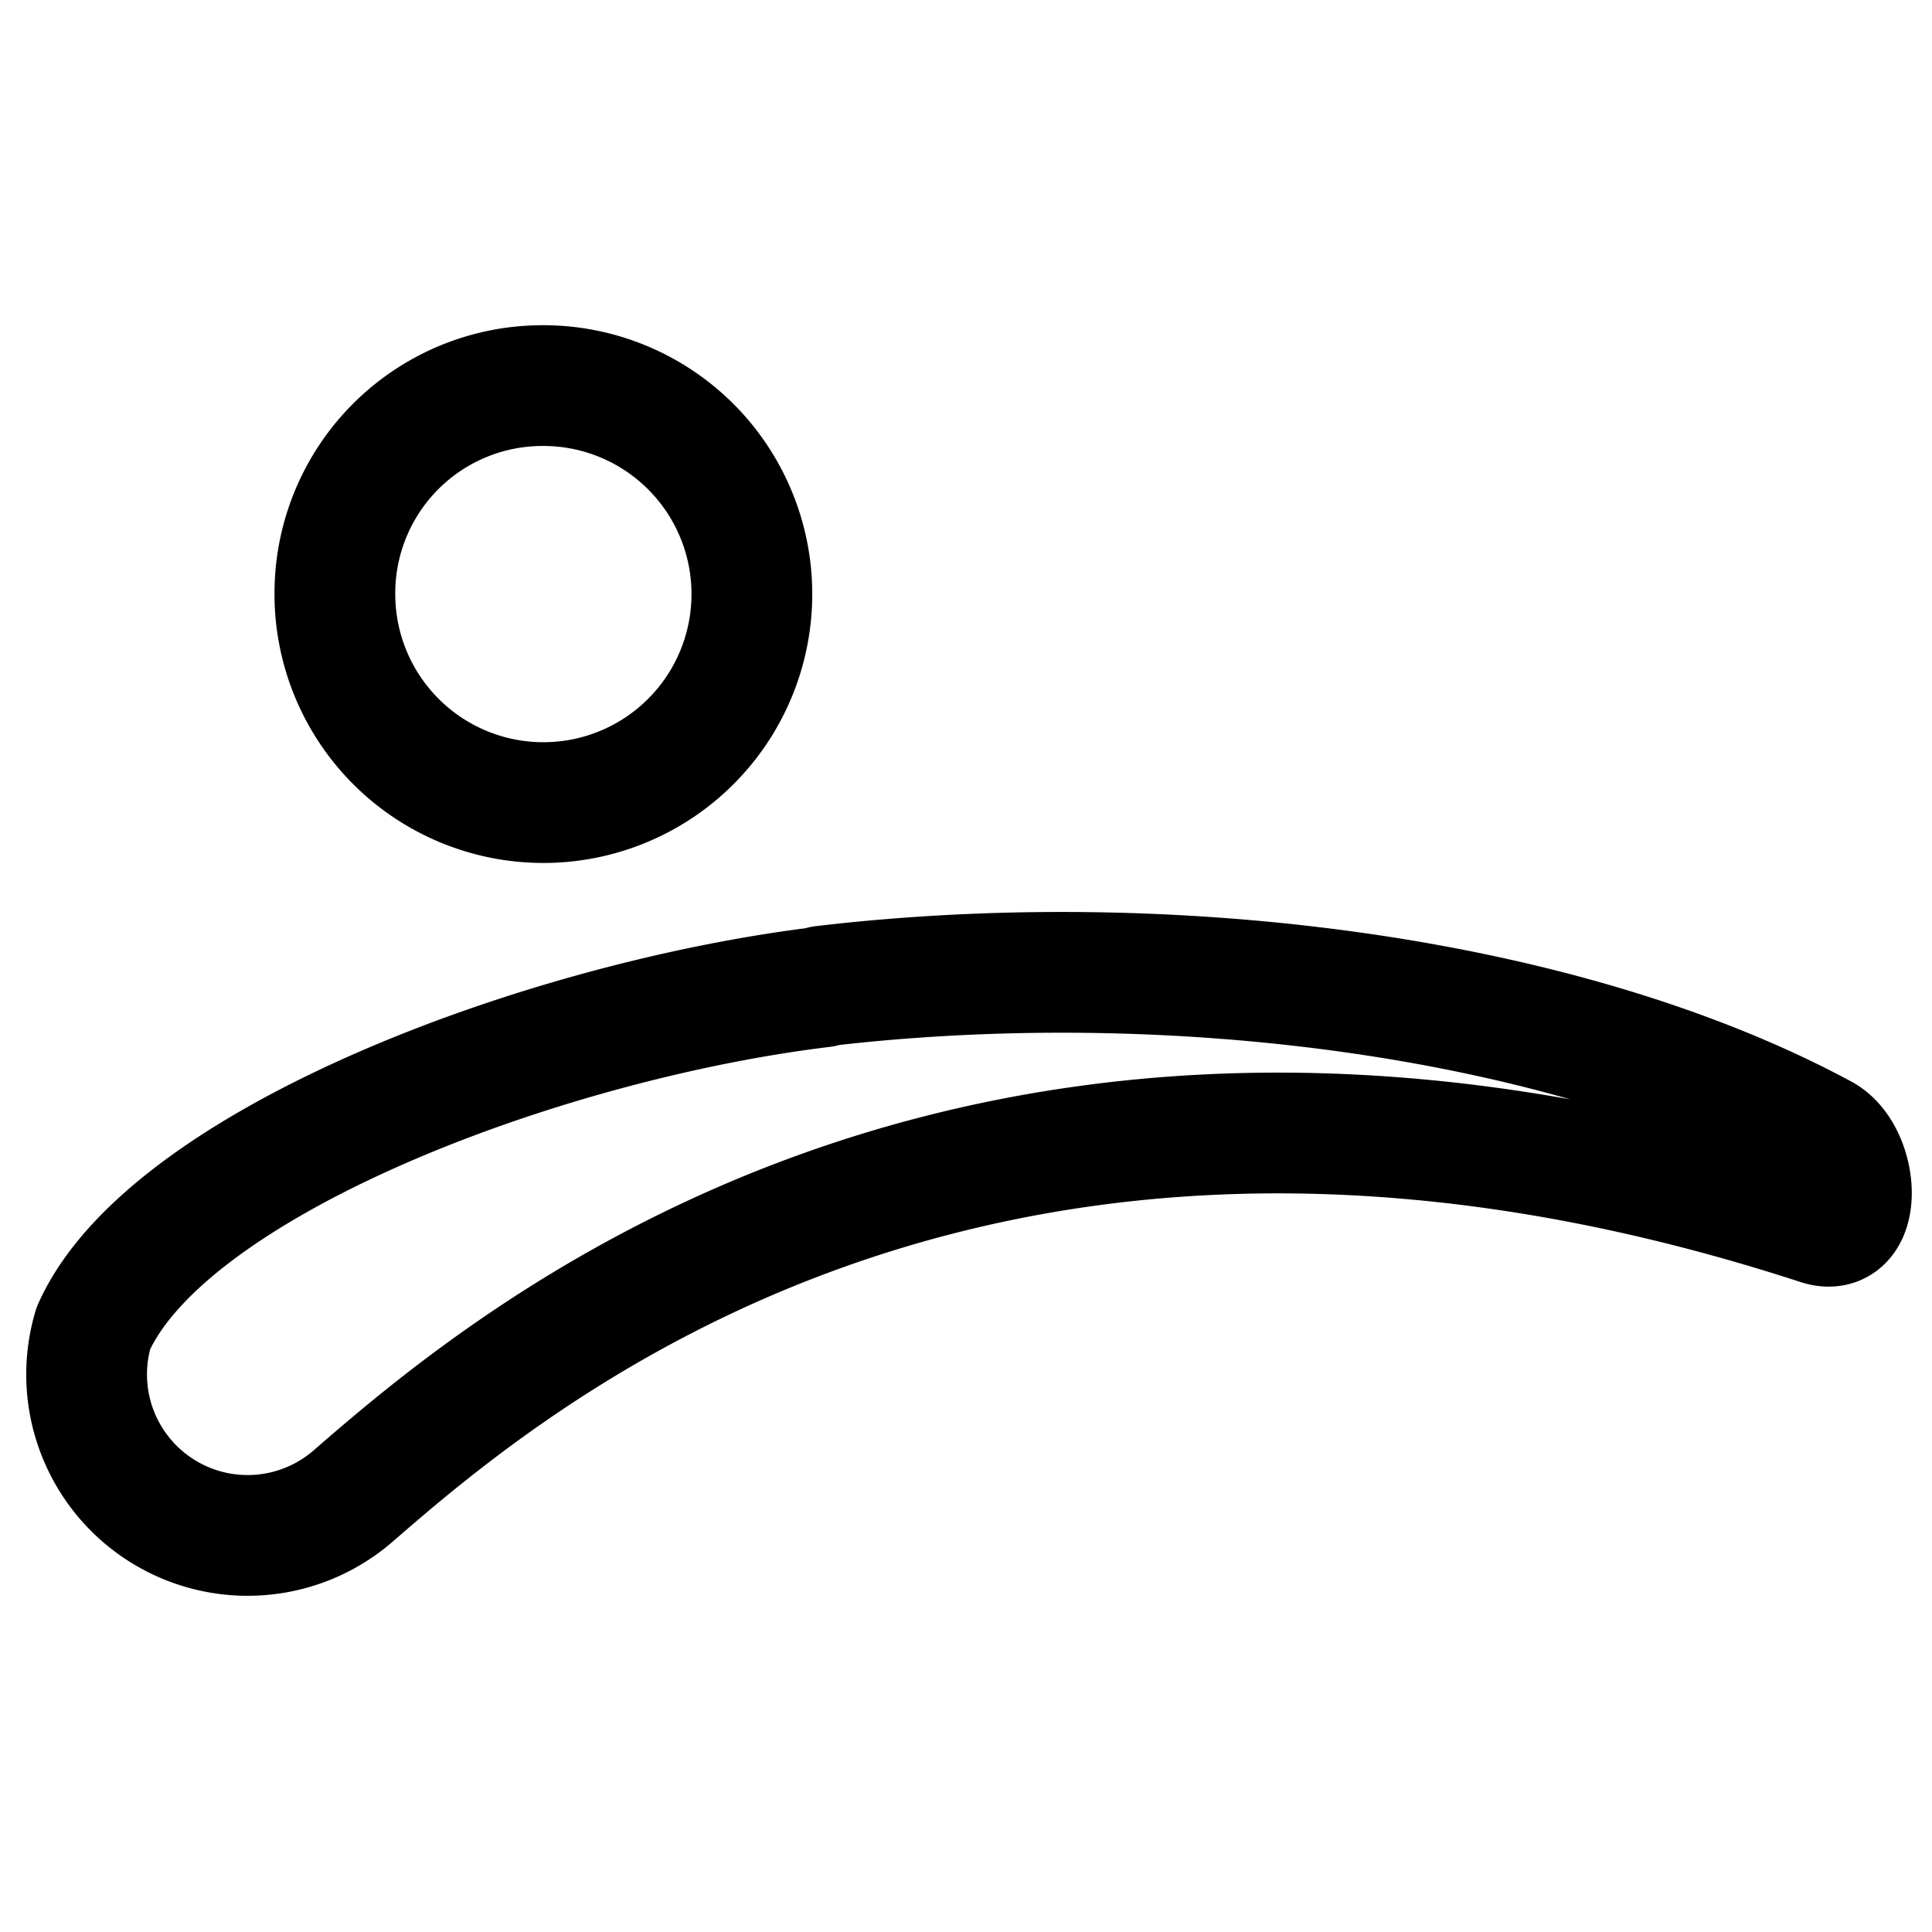 <svg id="Regular" xmlns="http://www.w3.org/2000/svg" viewBox="0 0 24 24"><defs><style>.cls-1{fill:none;stroke:#000;stroke-linecap:round;stroke-linejoin:round;stroke-width:1.5px;}</style></defs><title>web-service-mylife</title><path class="cls-1" d="M6.75,4.79A2.59,2.59,0,1,1,4.16,7.38,2.58,2.58,0,0,1,6.75,4.79Zm3.47,7.46c4.23-.5,9.17.09,12.43,1.85.45.26.5,1.3-.06,1.11C12.23,11.84,6.35,16.88,4.38,18.59a2,2,0,0,1-3.22-2.09c.92-2.06,5.59-3.82,9.06-4.24Z"/></svg>